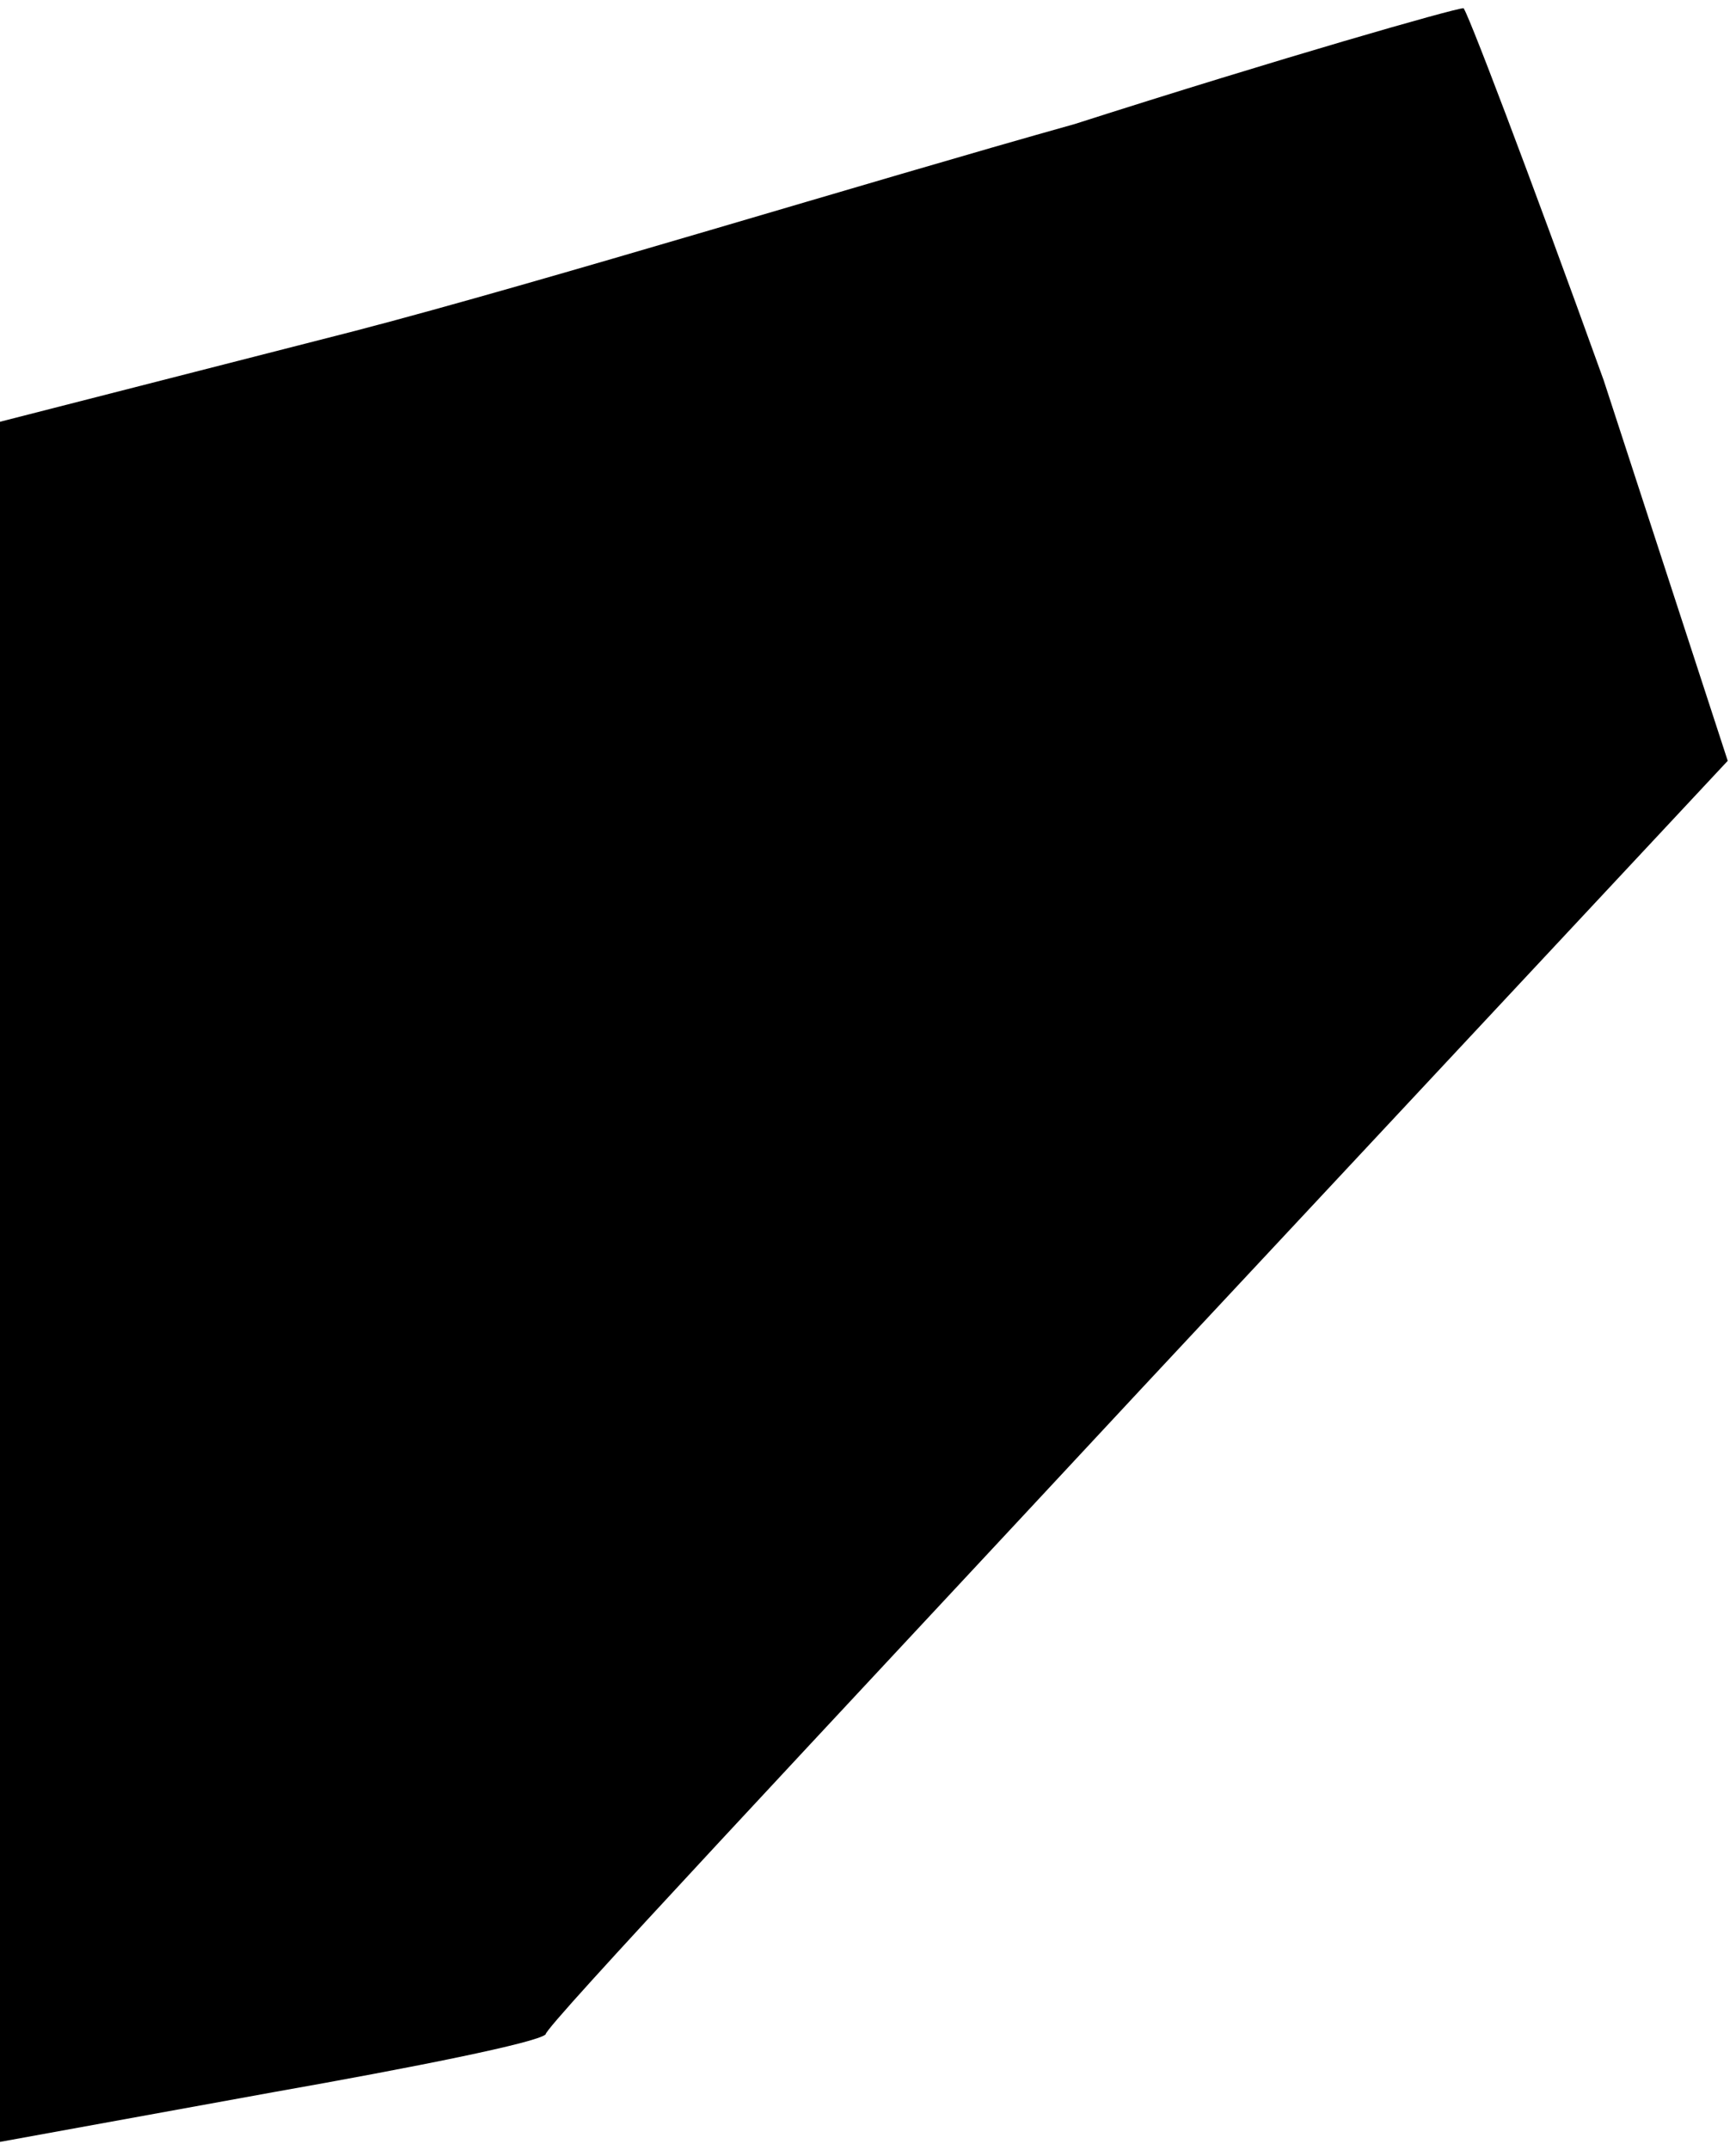 <?xml version="1.0" standalone="no"?>
<!DOCTYPE svg PUBLIC "-//W3C//DTD SVG 20010904//EN"
 "http://www.w3.org/TR/2001/REC-SVG-20010904/DTD/svg10.dtd">
<svg version="1.0" xmlns="http://www.w3.org/2000/svg"
 width="21pt" height="26pt" viewBox="0 0 21 26"
 preserveAspectRatio="xMidYMid meet">
<g transform="translate(0,26) scale(0.1,-0.1)"
fill="#000000" stroke="none">
<path fill="#000000" stroke="none" d="M130 245 c-25 -7 -64 -19 -87 -25 l-43
-11 0 -104 0 -104 33 6 c17 3 32 6 33 7 0 1 32 35 72 78 l71 76 -15 46 c-9 25
-17 46 -17 45 -1 0 -22 -6 -47 -14z"/>
</g>
</svg>
